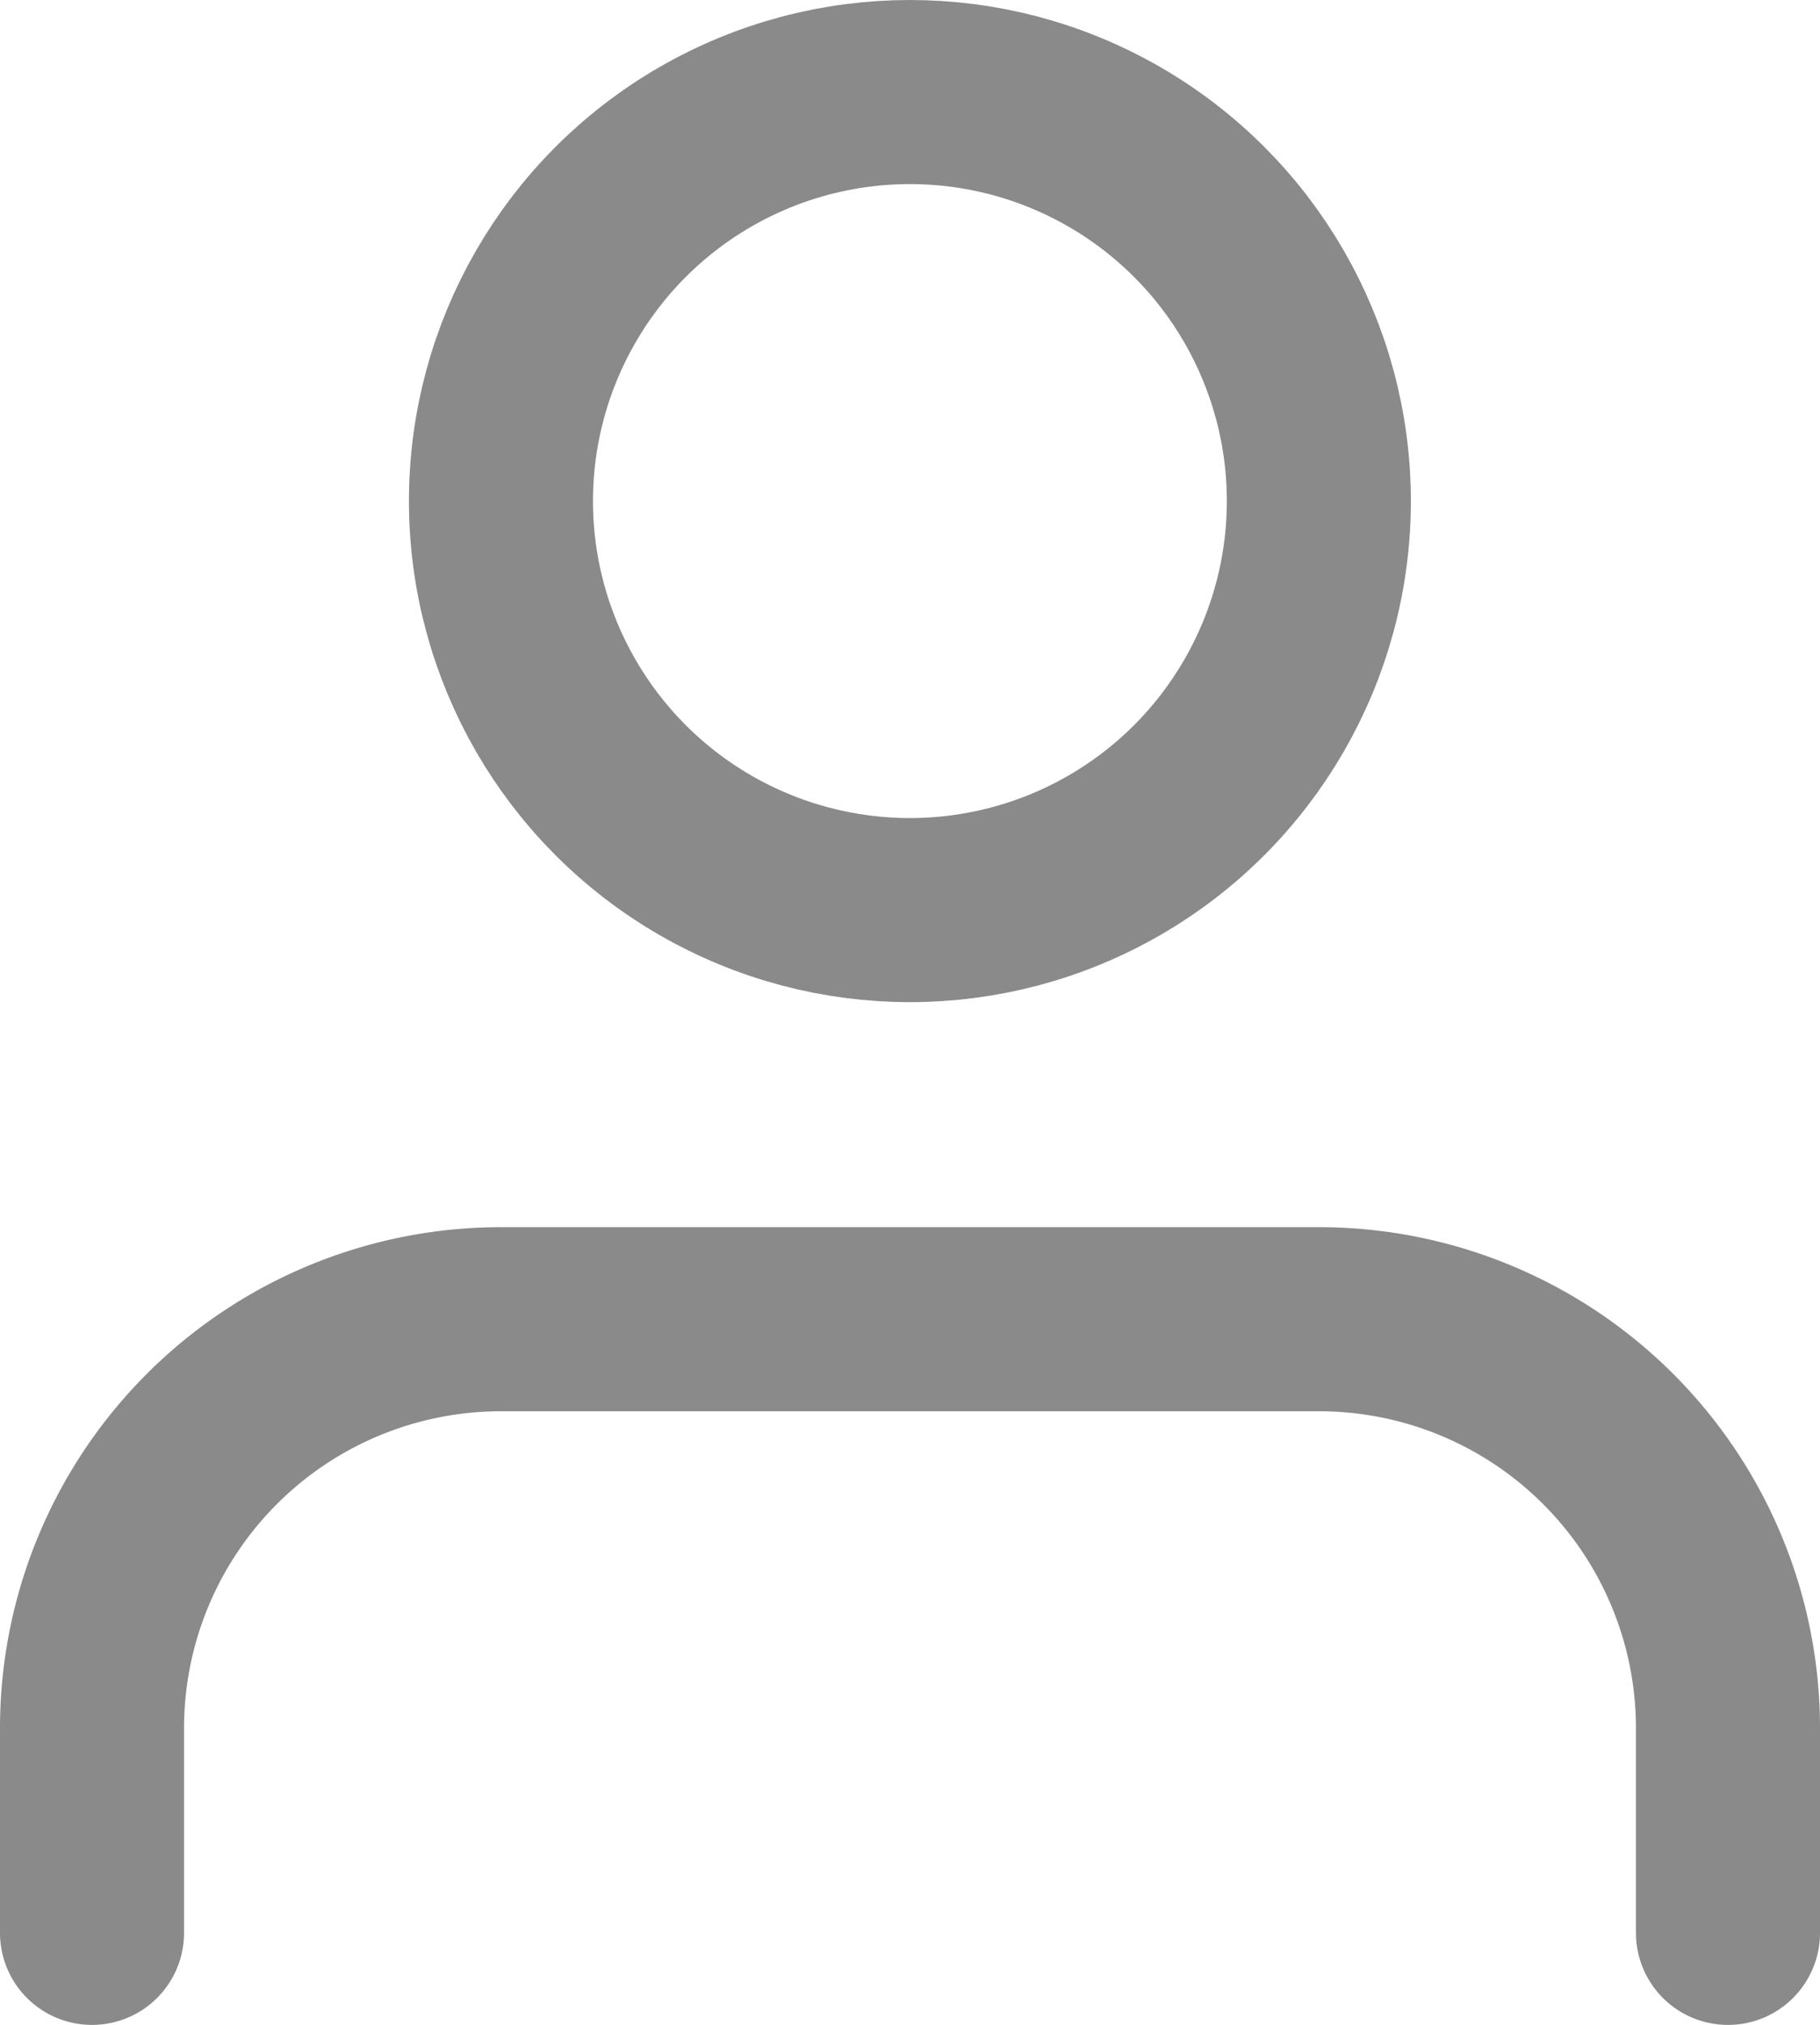 <svg xmlns="http://www.w3.org/2000/svg" width="19.778" height="22" viewBox="0 0 19.778 22">
  <g id="Profile" transform="translate(1 1)">
    <path id="Shape" d="M17.778,6.667V4.444A4.444,4.444,0,0,0,13.333,0H4.444A4.444,4.444,0,0,0,0,4.444V6.667" transform="translate(0 13.333)" fill="none" stroke="#8a8a8a" stroke-linecap="round" stroke-linejoin="round" stroke-miterlimit="10" stroke-width="2"/>
    <circle id="Oval" cx="4.444" cy="4.444" r="4.444" transform="translate(4.444 0)" fill="none" stroke="#8a8a8a" stroke-linecap="round" stroke-linejoin="round" stroke-miterlimit="10" stroke-width="2"/>
  </g>
</svg>
